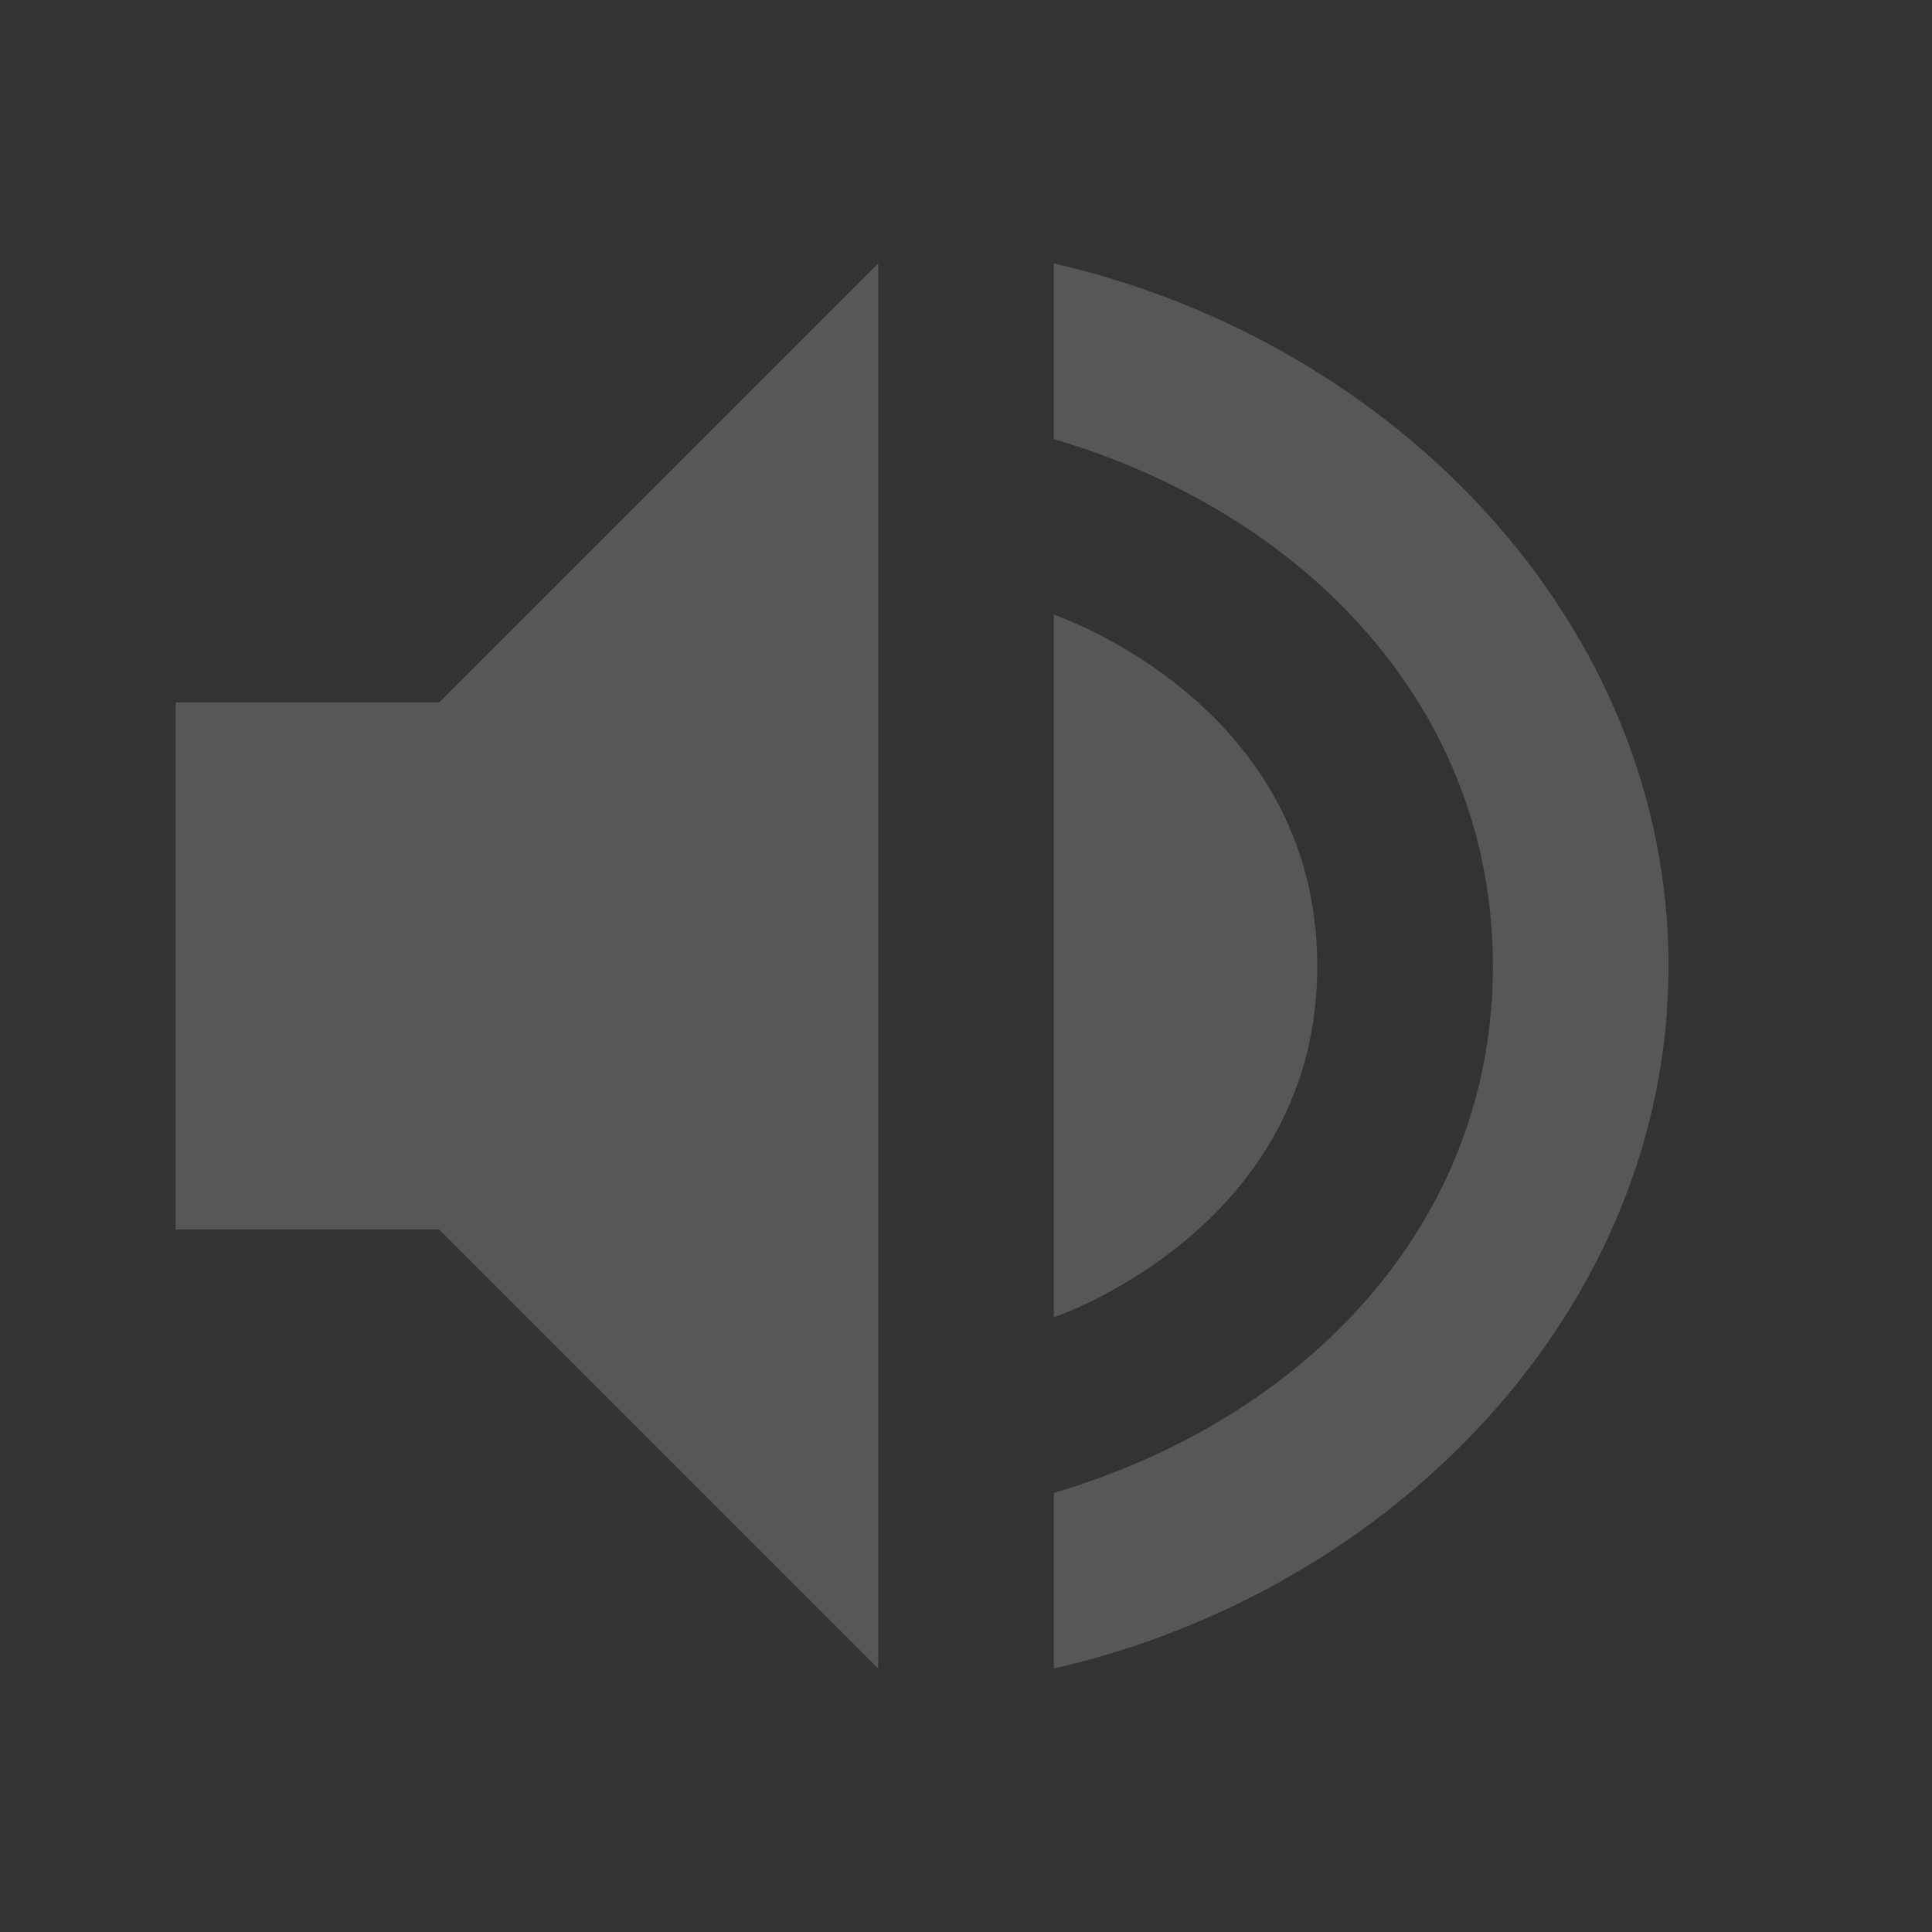 <svg xmlns="http://www.w3.org/2000/svg" xmlns:osb="http://www.openswatchbook.org/uri/2009/osb" id="svg7384" style="enable-background:new" width="22" height="22" version="1.1">
 <rect width="100%" height="100%" fill="#333333" stroke="none"/>
 <defs id="defs7386">
  <linearGradient id="linearGradient5606" osb:paint="solid">
   <stop id="stop5608" style="stop-color:#000000;stop-opacity:1;" offset="0"/>
  </linearGradient>
 </defs>
 <g id="22-22-audio-volume-muted" transform="translate(-325,419)">
  <path id="rect4182" style="opacity:0;fill:#ff0000;fill-opacity:1;fill-rule:nonzero;stroke:none;stroke-width:1;stroke-linecap:round;stroke-linejoin:round;stroke-miterlimit:4;stroke-dasharray:none;stroke-dashoffset:0;stroke-opacity:1" d="m 325,-419 22,0 c 0,0 0,0 0,0 l 0,22 c 0,0 0,0 0,0 l -22,0 c 0,0 0,0 0,0 l 0,-22 c 0,0 0,0 0,0 z"/>
  <path id="path5105" style="opacity:0.3;fill:#a3acb1;fill-opacity:1;stroke:none" d="m 335,-416 -5,5 -3,0 0,6 3,0 5,5 z m 2,0 0,2 c 2.868,0.846 5,3.063 5,6 0,2.937 -2.132,5.154 -5,6 l 0,2 c 3.895,-0.891 7,-4.114 7,-8 0,-3.886 -3.105,-7.109 -7,-8 z m 0,4 0,8 c 0,0 3,-1 3,-4 -2e-4,-3 -3,-4 -3,-4 z"/>
 </g>
 <g id="22-22-audio-volume-low" transform="translate(-300,419)">
  <path id="path4176" style="opacity:0;fill:#ff0000;fill-opacity:1;fill-rule:nonzero;stroke:none;stroke-width:1;stroke-linecap:round;stroke-linejoin:round;stroke-miterlimit:4;stroke-dasharray:none;stroke-dashoffset:0;stroke-opacity:1" d="m 325,-419 22,0 c 0,0 0,0 0,0 l 0,22 c 0,0 0,0 0,0 l -22,0 c 0,0 0,0 0,0 l 0,-22 c 0,0 0,0 0,0 z"/>
  <path id="path4196" style="opacity:1;fill:#a3acb1;fill-opacity:1;stroke:none" d="m 335,-416 -5,5 -3,0 0,6 3,0 5,5 z"/>
  <path id="path4194" style="opacity:0.3;fill:#a3acb1;fill-opacity:1;stroke:none" d="m 337,-416 0,2 c 2.868,0.846 5,3.063 5,6 0,2.937 -2.132,5.154 -5,6 l 0,2 c 3.895,-0.891 7,-4.114 7,-8 0,-3.886 -3.105,-7.109 -7,-8 z"/>
  <path id="path4178" style="opacity:0.3;fill:#a3acb1;fill-opacity:1;stroke:none" d="m 337,-412 0,8 c 0,0 3,-1 3,-4 -2e-4,-3 -3,-4 -3,-4 z"/>
 </g>
 <g id="22-22-audio-volume-medium" transform="translate(-275,419)">
  <path id="path4182" style="opacity:0;fill:#ff0000;fill-opacity:1;fill-rule:nonzero;stroke:none;stroke-width:1;stroke-linecap:round;stroke-linejoin:round;stroke-miterlimit:4;stroke-dasharray:none;stroke-dashoffset:0;stroke-opacity:1" d="m 325,-419 22,0 c 0,0 0,0 0,0 l 0,22 c 0,0 0,0 0,0 l -22,0 c 0,0 0,0 0,0 l 0,-22 c 0,0 0,0 0,0 z"/>
  <path id="path4202" style="opacity:1;fill:#a3acb1;fill-opacity:1;stroke:none" d="m 335,-416 -5,5 -3,0 0,6 3,0 5,5 z"/>
  <path id="path4200" style="opacity:0.3;fill:#a3acb1;fill-opacity:1;stroke:none" d="m 337,-416 0,2 c 2.868,0.846 5,3.063 5,6 0,2.937 -2.132,5.154 -5,6 l 0,2 c 3.895,-0.891 7,-4.114 7,-8 0,-3.886 -3.105,-7.109 -7,-8 z"/>
  <path id="path4184" style="opacity:1;fill:#a3acb1;fill-opacity:1;stroke:none" d="m 337,-412 0,8 c 0,0 3,-1 3,-4 -2e-4,-3 -3,-4 -3,-4 z"/>
 </g>
 <g id="22-22-audio-volume-high" transform="translate(-250,419)">
  <path id="path4188" style="opacity:0;fill:#ff0000;fill-opacity:1;fill-rule:nonzero;stroke:none;stroke-width:1;stroke-linecap:round;stroke-linejoin:round;stroke-miterlimit:4;stroke-dasharray:none;stroke-dashoffset:0;stroke-opacity:1" d="m 325,-419 22,0 c 0,0 0,0 0,0 l 0,22 c 0,0 0,0 0,0 l -22,0 c 0,0 0,0 0,0 l 0,-22 c 0,0 0,0 0,0 z"/>
  <path id="path4208" style="opacity:1;fill:#a3acb1;fill-opacity:1;stroke:none" d="m 335,-416 -5,5 -3,0 0,6 3,0 5,5 z"/>
  <path id="path4206" style="opacity:1;fill:#a3acb1;fill-opacity:1;stroke:none" d="m 337,-416 0,2 c 2.868,0.846 5,3.063 5,6 0,2.937 -2.132,5.154 -5,6 l 0,2 c 3.895,-0.891 7,-4.114 7,-8 0,-3.886 -3.105,-7.109 -7,-8 z"/>
  <path id="path4190" style="opacity:1;fill:#a3acb1;fill-opacity:1;stroke:none" d="m 337,-412 0,8 c 0,0 3,-1 3,-4 -2e-4,-3 -3,-4 -3,-4 z"/>
 </g>
 <g id="audio-volume-low" transform="translate(32,0)">
  <rect id="rect4250" style="opacity:0.001;fill:#000000;fill-opacity:1;stroke:none;stroke-width:2;stroke-linecap:round;stroke-linejoin:round;stroke-miterlimit:4;stroke-dasharray:none;stroke-opacity:1" width="32" height="32" x="0" y="-32"/>
  <g id="g4166" style="enable-background:new" transform="translate(1,-32)">
   <path id="path4218" style="fill:#c4c4c4" d="M 14.999,2 7,10.002 l -6,0 0,12 6,0 7.999,7.998 z"/>
   <path id="path4253" style="opacity:0.2;fill:#c4c4c4" d="m 18.999,2 0,3 c 4.64,1.48 8,5.86 8,11 0,5.14 -3.36,9.52 -8,11 l 0,3 c 6.3,-1.56 11,-7.2 11,-14 0,-6.8 -4.7,-12.44 -11,-14 z"/>
   <path id="path4255" style="opacity:0.2;fill:#c4c4c4" d="m 18.999,10 0,12 c 2.12,-1.16 3.582,-3.4 3.582,-6 0,-2.6 -1.442,-4.84 -3.582,-6 z"/>
   <path id="path4140" style="opacity:0.2;fill:#a3acb1" d="M 14.998,2 7,10.002 l -6,0 0,1 6,0 7.998,-8.002 0,-1 z"/>
   <path id="path4155" style="opacity:0.2" d="m 1,22.002 0,1 6,0 7.998,7.998 0,-1 L 7,22.002 l -6,0 z"/>
  </g>
 </g>
 <g id="audio-volume-muted">
  <rect id="rect4248" style="opacity:0.001;fill:#000000;fill-opacity:1;stroke:none;stroke-width:2;stroke-linecap:round;stroke-linejoin:round;stroke-miterlimit:4;stroke-dasharray:none;stroke-opacity:1" width="32" height="32" x="0" y="-32"/>
  <g id="g4238" style="enable-background:new" transform="translate(1,-32)">
   <path id="path4218-2" style="fill:#c4c4c4" d="M 14.999,2 7,10.002 l -6,0 0,12 6,0 7.999,7.998 z"/>
   <path id="path4140-0" style="opacity:0.2;fill:#a3acb1" d="M 14.998,2 7,10.002 l -6,0 0,1 6,0 7.998,-8.002 0,-1 z"/>
   <path id="path4155-23" style="opacity:0.2" d="m 1,22.002 0,1 6,0 7.998,7.998 0,-1 L 7,22.002 l -6,0 z"/>
   <circle id="path4058" style="fill:#db3c30;enable-background:new" cx="18" cy="24" r="7"/>
   <path id="circle8565" style="opacity:0.2;enable-background:new" d="M 24.977,24.459 A 7,7 0 0 1 18,31 7,7 0 0 1 11.023,24.541 7,7 0 0 0 11,25 a 7,7 0 0 0 7,7 7,7 0 0 0 7,-7 7,7 0 0 0 -0.023,-0.541 z"/>
   <g id="g6438" style="fill:#a3acb1" transform="matrix(0.707,-0.707,0.707,0.707,-15.941,24)">
    <rect id="rect4396" style="fill:#ffffff;fill-opacity:1" width="8" height="2" x="20" y="23"/>
    <rect id="rect6436" style="fill:#ffffff;fill-opacity:1" width="8" height="2" x="20" y="-25" transform="matrix(0,1,-1,0,0,0)"/>
   </g>
  </g>
 </g>
 <g id="audio-volume-medium" transform="translate(64,0)">
  <rect id="rect4261" style="opacity:0.001;fill:#000000;fill-opacity:1;stroke:none;stroke-width:2;stroke-linecap:round;stroke-linejoin:round;stroke-miterlimit:4;stroke-dasharray:none;stroke-opacity:1" width="32" height="32" x="0" y="-32"/>
  <g id="g4214" style="enable-background:new" transform="translate(1,-32)">
   <path id="path4218-3" style="fill:#c4c4c4" d="M 14.999,2 7,10.002 l -6,0 0,12 6,0 7.999,7.998 z"/>
   <path id="path4253-6" style="opacity:0.2;fill:#c4c4c4" d="m 18.999,2 0,3 c 4.64,1.48 8,5.86 8,11 0,5.14 -3.36,9.52 -8,11 l 0,3 c 6.3,-1.56 11,-7.2 11,-14 0,-6.8 -4.7,-12.44 -11,-14 z"/>
   <path id="path4255-0" style="fill:#c4c4c4" d="m 18.999,10 0,12 c 2.12,-1.16 3.582,-3.4 3.582,-6 0,-2.6 -1.442,-4.84 -3.582,-6 z"/>
   <path id="path4140-6" style="opacity:0.2;fill:#a3acb1" d="M 14.998,2 7,10.002 l -6,0 0,1 6,0 7.998,-8.002 0,-1 z"/>
   <path id="path4144-2" style="opacity:0.2;fill:#a3acb1" d="m 18.998,10 0,1 c 2,1.084 3.374,3.117 3.547,5.5 0.012,-0.167 0.035,-0.33 0.035,-0.5 0,-2.6 -1.442,-4.84 -3.582,-6 z"/>
   <path id="path4155-6" style="opacity:0.2" d="m 1,22.002 0,1 6,0 7.998,7.998 0,-1 L 7,22.002 l -6,0 z"/>
   <path id="path4159-1" style="opacity:0.2" d="m 22.545,16.5 c -0.175,2.383 -1.565,4.416 -3.547,5.5 l 0,1 c 2.12,-1.16 3.582,-3.4 3.582,-6 0,-0.17 -0.023,-0.333 -0.035,-0.5 z"/>
  </g>
 </g>
 <g id="audio-volume-high" transform="translate(96,0)">
  <rect id="rect4274" style="opacity:0.001;fill:#000000;fill-opacity:1;stroke:none;stroke-width:2;stroke-linecap:round;stroke-linejoin:round;stroke-miterlimit:4;stroke-dasharray:none;stroke-opacity:1" width="32" height="32" x="0" y="-32"/>
  <g id="g4189" style="enable-background:new" transform="translate(1,-32)">
   <path id="path4218-6" style="fill:#c4c4c4" d="M 14.999,2 7,10.002 l -6,0 0,12 6,0 7.999,7.998 z"/>
   <path id="path4253-2" style="fill:#c4c4c4" d="m 18.999,2 0,3 c 4.64,1.48 8,5.86 8,11 0,5.14 -3.36,9.52 -8,11 l 0,3 c 6.3,-1.56 11,-7.2 11,-14 0,-6.8 -4.7,-12.44 -11,-14 z"/>
   <path id="path4255-9" style="fill:#c4c4c4" d="m 18.999,10 0,12 c 2.12,-1.16 3.582,-3.4 3.582,-6 0,-2.6 -1.442,-4.84 -3.582,-6 z"/>
   <path id="path4140-1" style="opacity:0.2;fill:#a3acb1" d="M 14.998,2 7,10.002 l -6,0 0,1 6,0 7.998,-8.002 0,-1 z"/>
   <path id="path4142" style="opacity:0.2;fill:#a3acb1" d="m 18.998,2 0,1 c 6.144,1.521 10.753,6.927 10.979,13.5 0.005,-0.167 0.021,-0.331 0.021,-0.5 0,-6.8 -4.7,-12.44 -11,-14 z m 7.981,14.5 c -0.211,4.922 -3.493,9.068 -7.981,10.5 l 0,1 c 4.64,-1.48 8,-5.86 8,-11 0,-0.168 -0.012,-0.334 -0.019,-0.5 z"/>
   <path id="path4144" style="opacity:0.2;fill:#a3acb1" d="m 18.998,10 0,1 c 2,1.084 3.374,3.117 3.547,5.5 0.012,-0.167 0.035,-0.33 0.035,-0.5 0,-2.6 -1.442,-4.84 -3.582,-6 z"/>
   <path id="path4155-2" style="opacity:0.2" d="m 1,22.002 0,1 6,0 7.998,7.998 0,-1 L 7,22.002 l -6,0 z"/>
   <path id="path4157" style="opacity:0.2" d="m 18.998,5 0,1 c 4.488,1.432 7.77,5.579 7.981,10.5 0.007,-0.166 0.02,-0.332 0.02,-0.5 0,-5.14 -3.36,-9.52 -8,-11 z M 29.977,16.5 C 29.751,23.073 25.142,28.479 18.998,30 l 0,1 c 6.3,-1.56 11,-7.2 11,-14 0,-0.169 -0.016,-0.333 -0.021,-0.5 z"/>
   <path id="path4159" style="opacity:0.2" d="m 22.545,16.5 c -0.175,2.383 -1.565,4.416 -3.547,5.5 l 0,1 c 2.12,-1.16 3.582,-3.4 3.582,-6 0,-0.17 -0.023,-0.333 -0.035,-0.5 z"/>
  </g>
 </g>
</svg>
